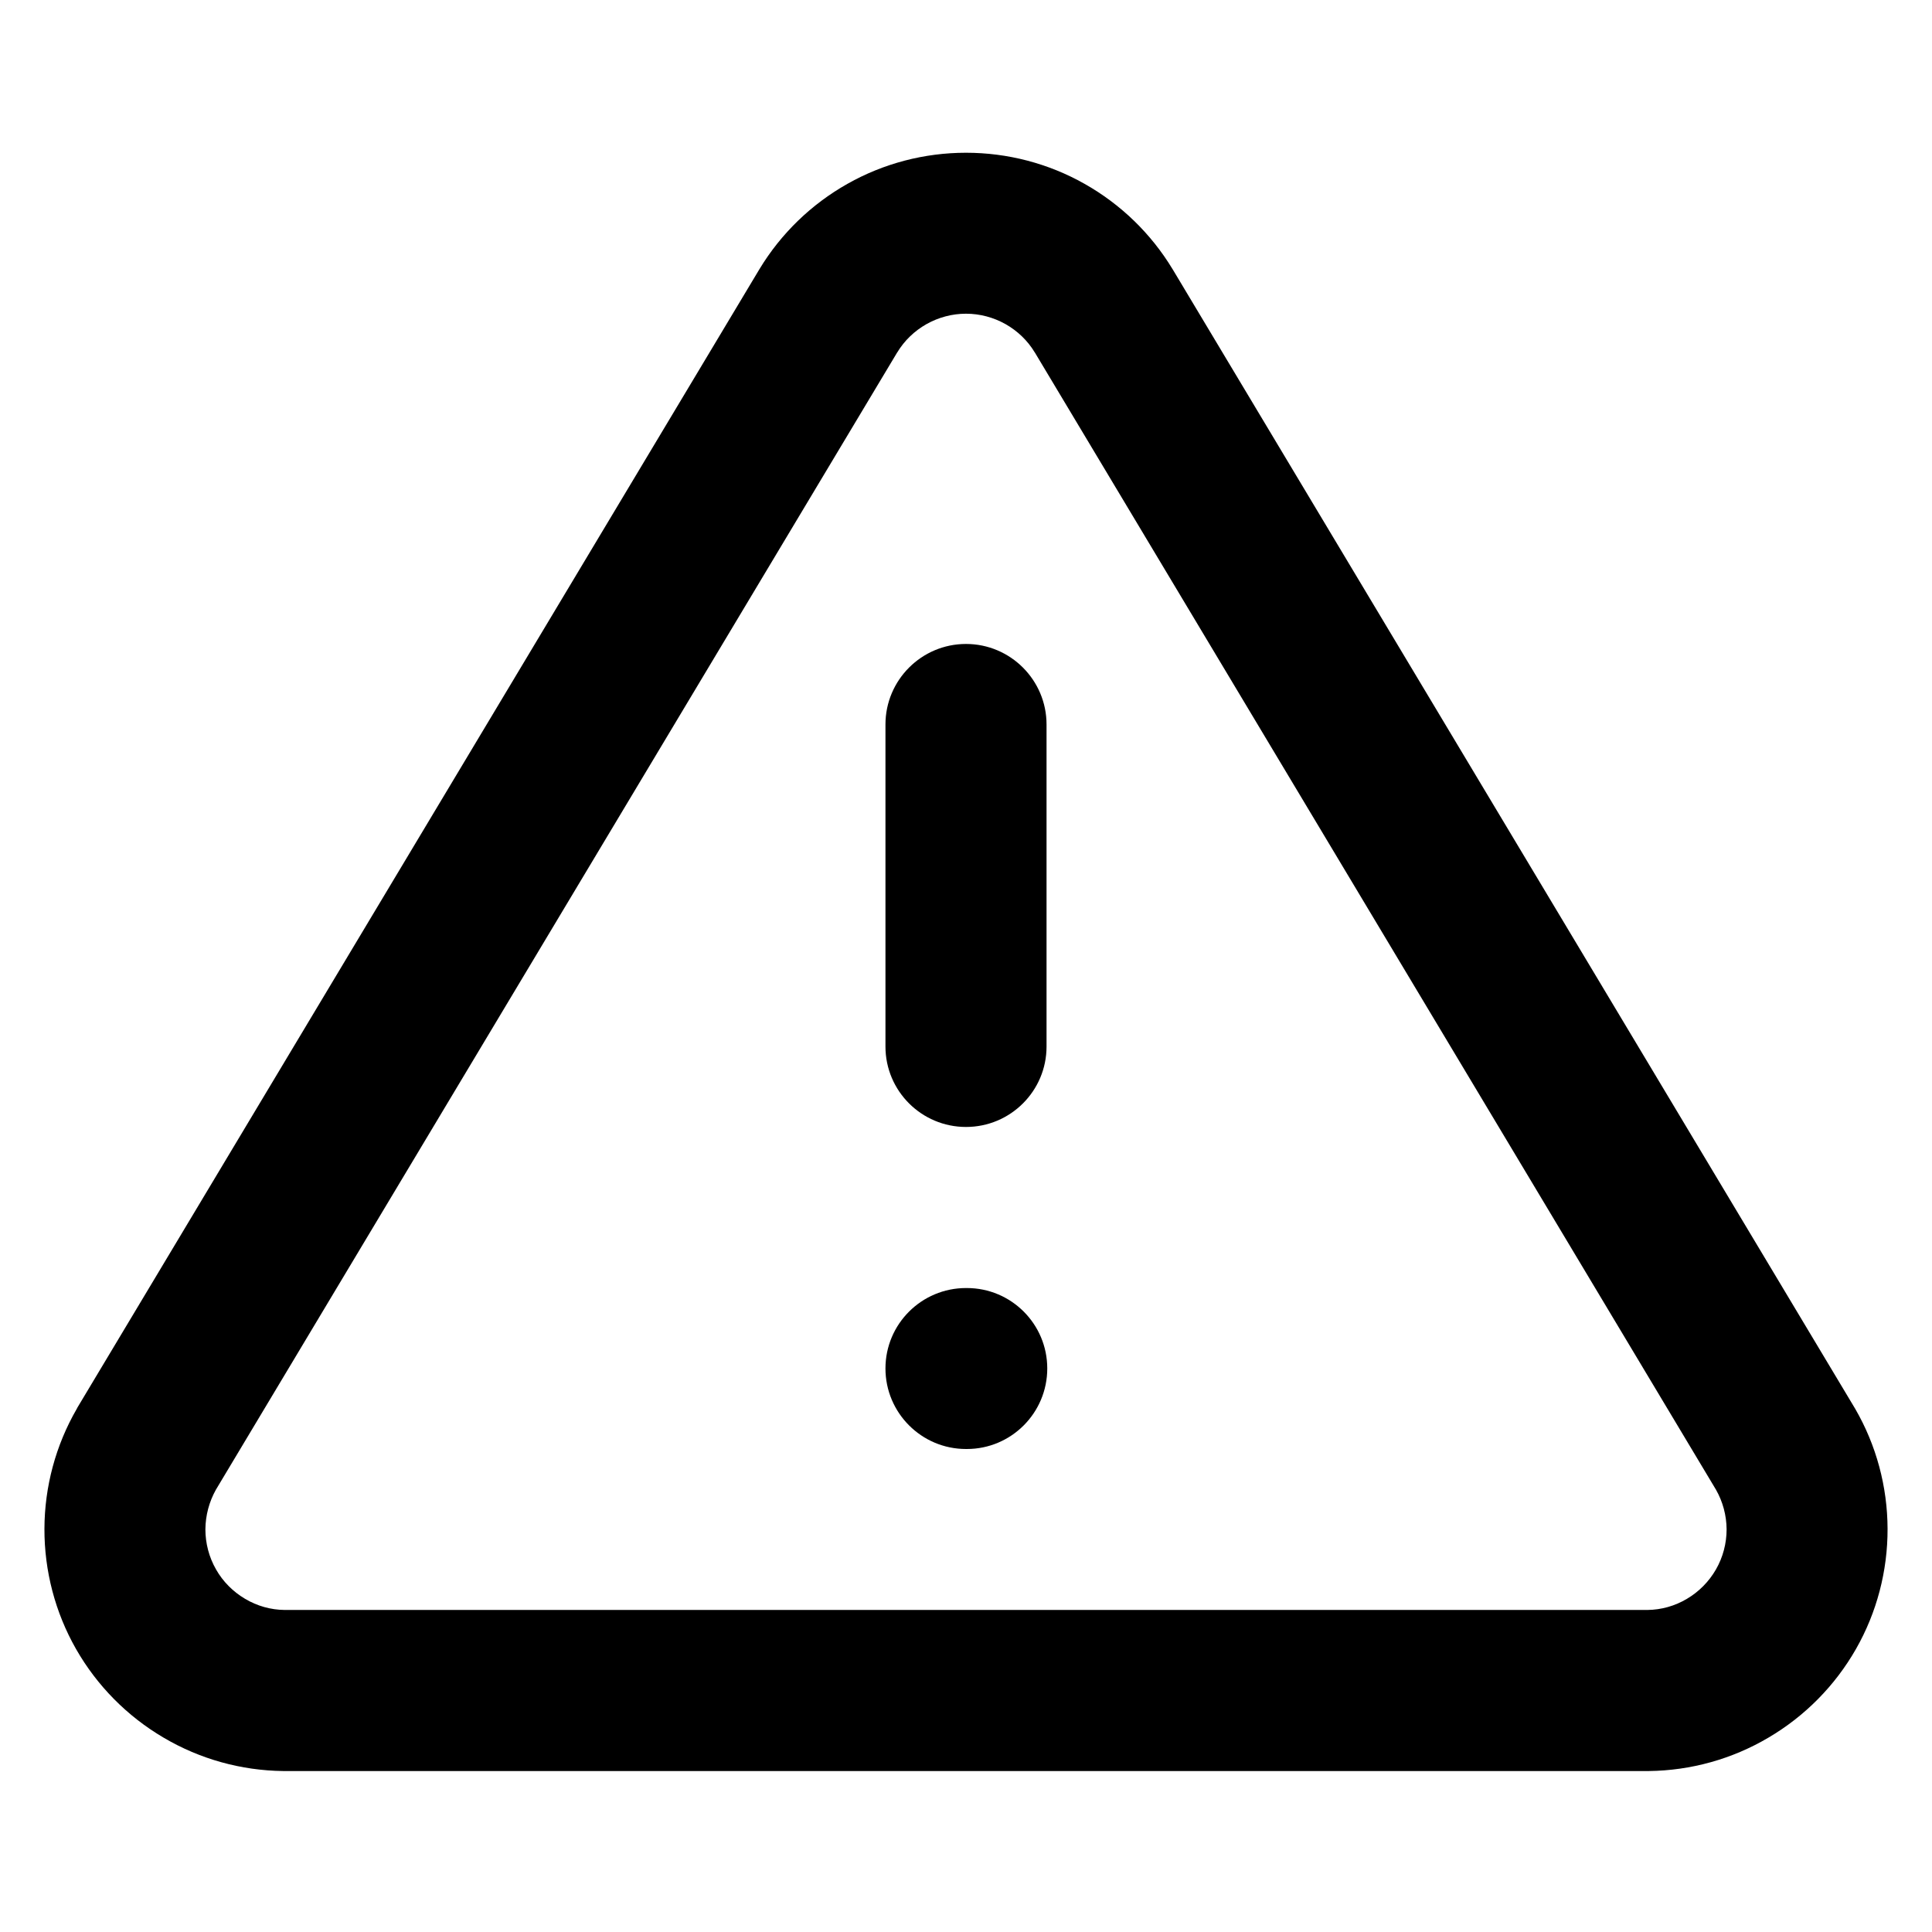 <svg width="16" height="16" viewBox="0 0 16 16" fill="none" xmlns="http://www.w3.org/2000/svg">
<path fill-rule="evenodd" clip-rule="evenodd" d="M7.019 1.522C7.318 1.353 7.656 1.265 8 1.265C8.344 1.265 8.682 1.353 8.981 1.522C9.281 1.691 9.532 1.934 9.71 2.228L9.712 2.231L15.364 11.667C15.539 11.969 15.631 12.312 15.632 12.661C15.633 13.01 15.543 13.354 15.37 13.657C15.197 13.96 14.947 14.213 14.646 14.39C14.345 14.568 14.003 14.663 13.654 14.667L13.647 14.667L2.346 14.667C1.997 14.663 1.655 14.568 1.354 14.39C1.053 14.213 0.803 13.96 0.63 13.657C0.457 13.354 0.367 13.01 0.368 12.661C0.369 12.312 0.461 11.969 0.636 11.667L0.641 11.657L6.29 2.228C6.468 1.934 6.719 1.691 7.019 1.522ZM8 2.598C7.885 2.598 7.773 2.628 7.673 2.684C7.574 2.74 7.49 2.82 7.431 2.918C7.431 2.918 7.43 2.919 7.43 2.919L1.788 12.337C1.732 12.437 1.702 12.55 1.701 12.665C1.701 12.781 1.731 12.896 1.789 12.997C1.846 13.098 1.93 13.182 2.03 13.241C2.129 13.3 2.242 13.332 2.358 13.333H13.642C13.758 13.332 13.871 13.3 13.97 13.241C14.07 13.182 14.153 13.098 14.211 12.997C14.269 12.896 14.299 12.781 14.299 12.665C14.298 12.55 14.268 12.437 14.211 12.337L8.57 2.919C8.57 2.919 8.569 2.918 8.569 2.918C8.51 2.82 8.426 2.74 8.327 2.684C8.227 2.628 8.115 2.598 8 2.598ZM8 5.333C8.368 5.333 8.667 5.632 8.667 6V8.667C8.667 9.035 8.368 9.333 8 9.333C7.632 9.333 7.333 9.035 7.333 8.667V6C7.333 5.632 7.632 5.333 8 5.333ZM7.333 11.333C7.333 10.965 7.632 10.667 8 10.667H8.007C8.375 10.667 8.673 10.965 8.673 11.333C8.673 11.701 8.375 12 8.007 12H8C7.632 12 7.333 11.701 7.333 11.333Z" fill="black"/>
</svg>
